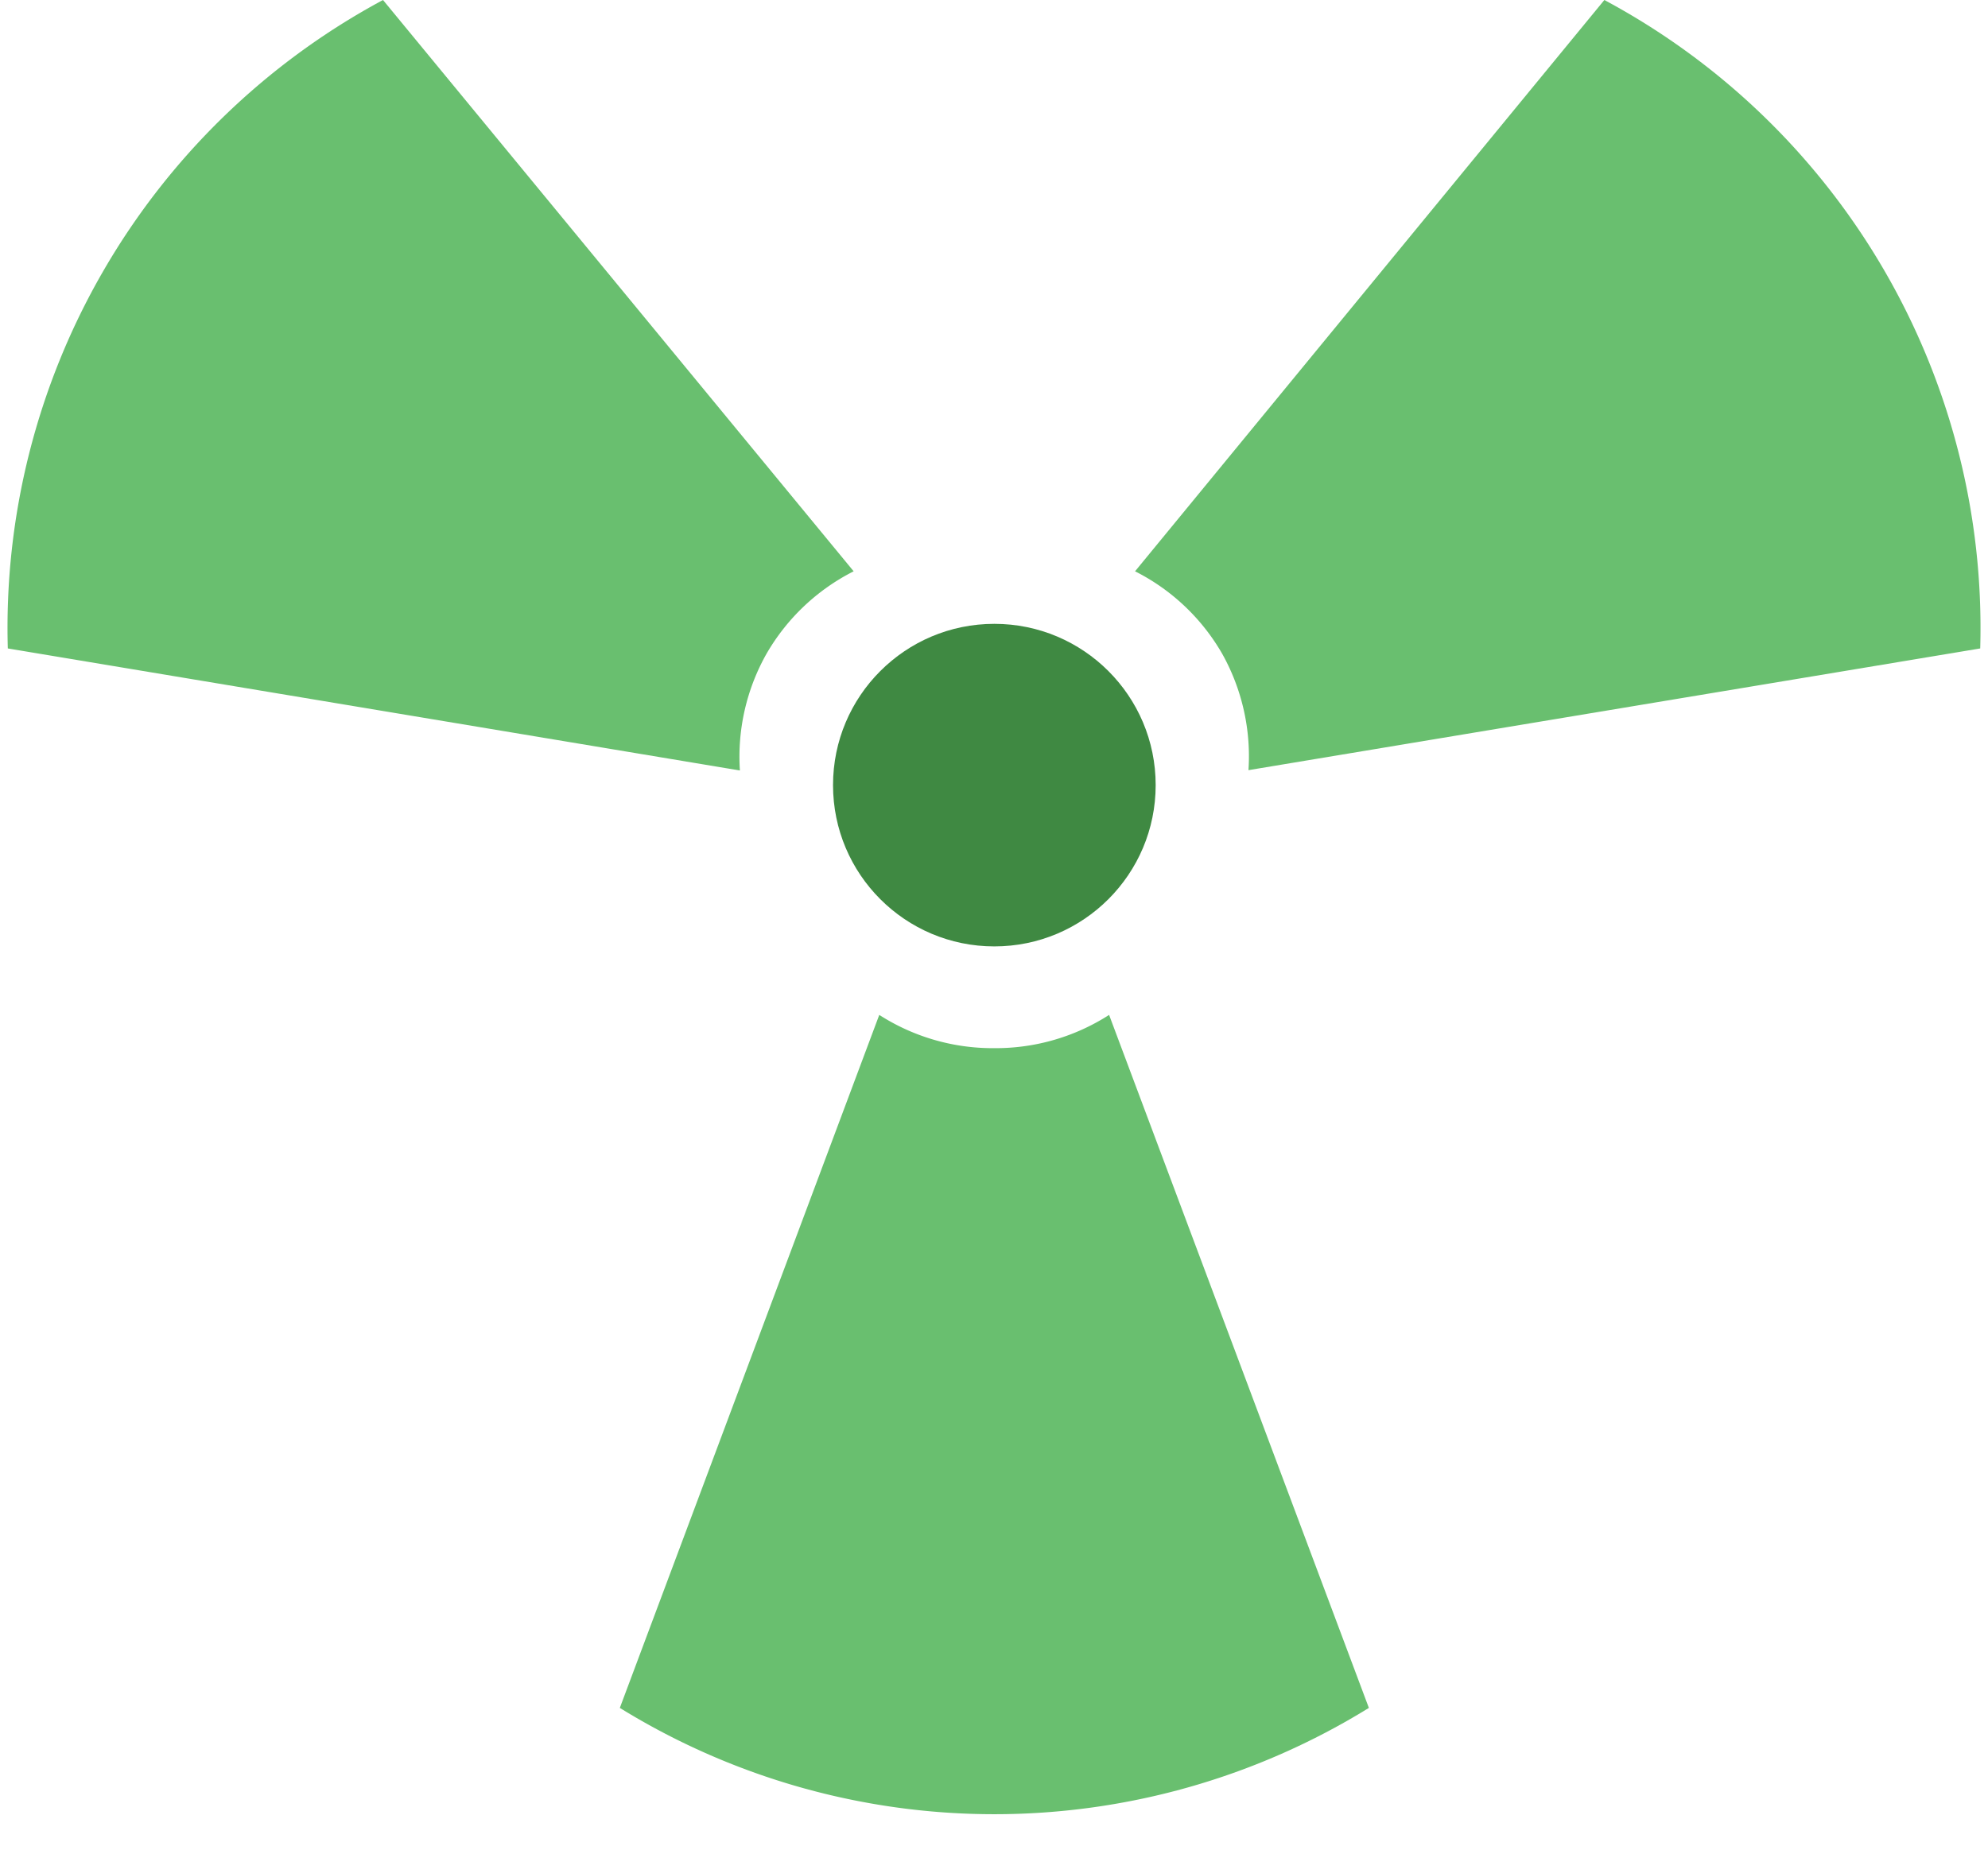 <svg xmlns="http://www.w3.org/2000/svg" viewBox="-0.235 -0 59.769 55.622"><title>Depositphotos_3761753_04</title><g data-name="Layer 2"><g data-name="Layer 1"><g data-name="Layer 2"><g data-name="Layer 1-2"><path d="M29.66 31.52a6.3 6.3 0 0 0 3.45-1l7.81 20.84a21.43 21.43 0 0 1-22.52 0l7.8-20.84a6.31 6.31 0 0 0 3.46 1z" fill="#69bf6f"/><path d="M22.81 19.66a6.3 6.3 0 0 0-.8 3.51L0 19.5A21.43 21.43 0 0 1 11.28 0l14.15 17.18a6.32 6.32 0 0 0-2.62 2.48z" fill="#69bf6f"/><path d="M36.51 19.66a6.29 6.29 0 0 0-2.62-2.48L48 0a21.42 21.42 0 0 1 11.3 19.5l-22 3.66a6.31 6.31 0 0 0-.79-3.5z" fill="#69bf6f"/><circle cx="29.66" cy="23.61" r="4.85" fill="#3f8942"/></g></g></g></g></svg>